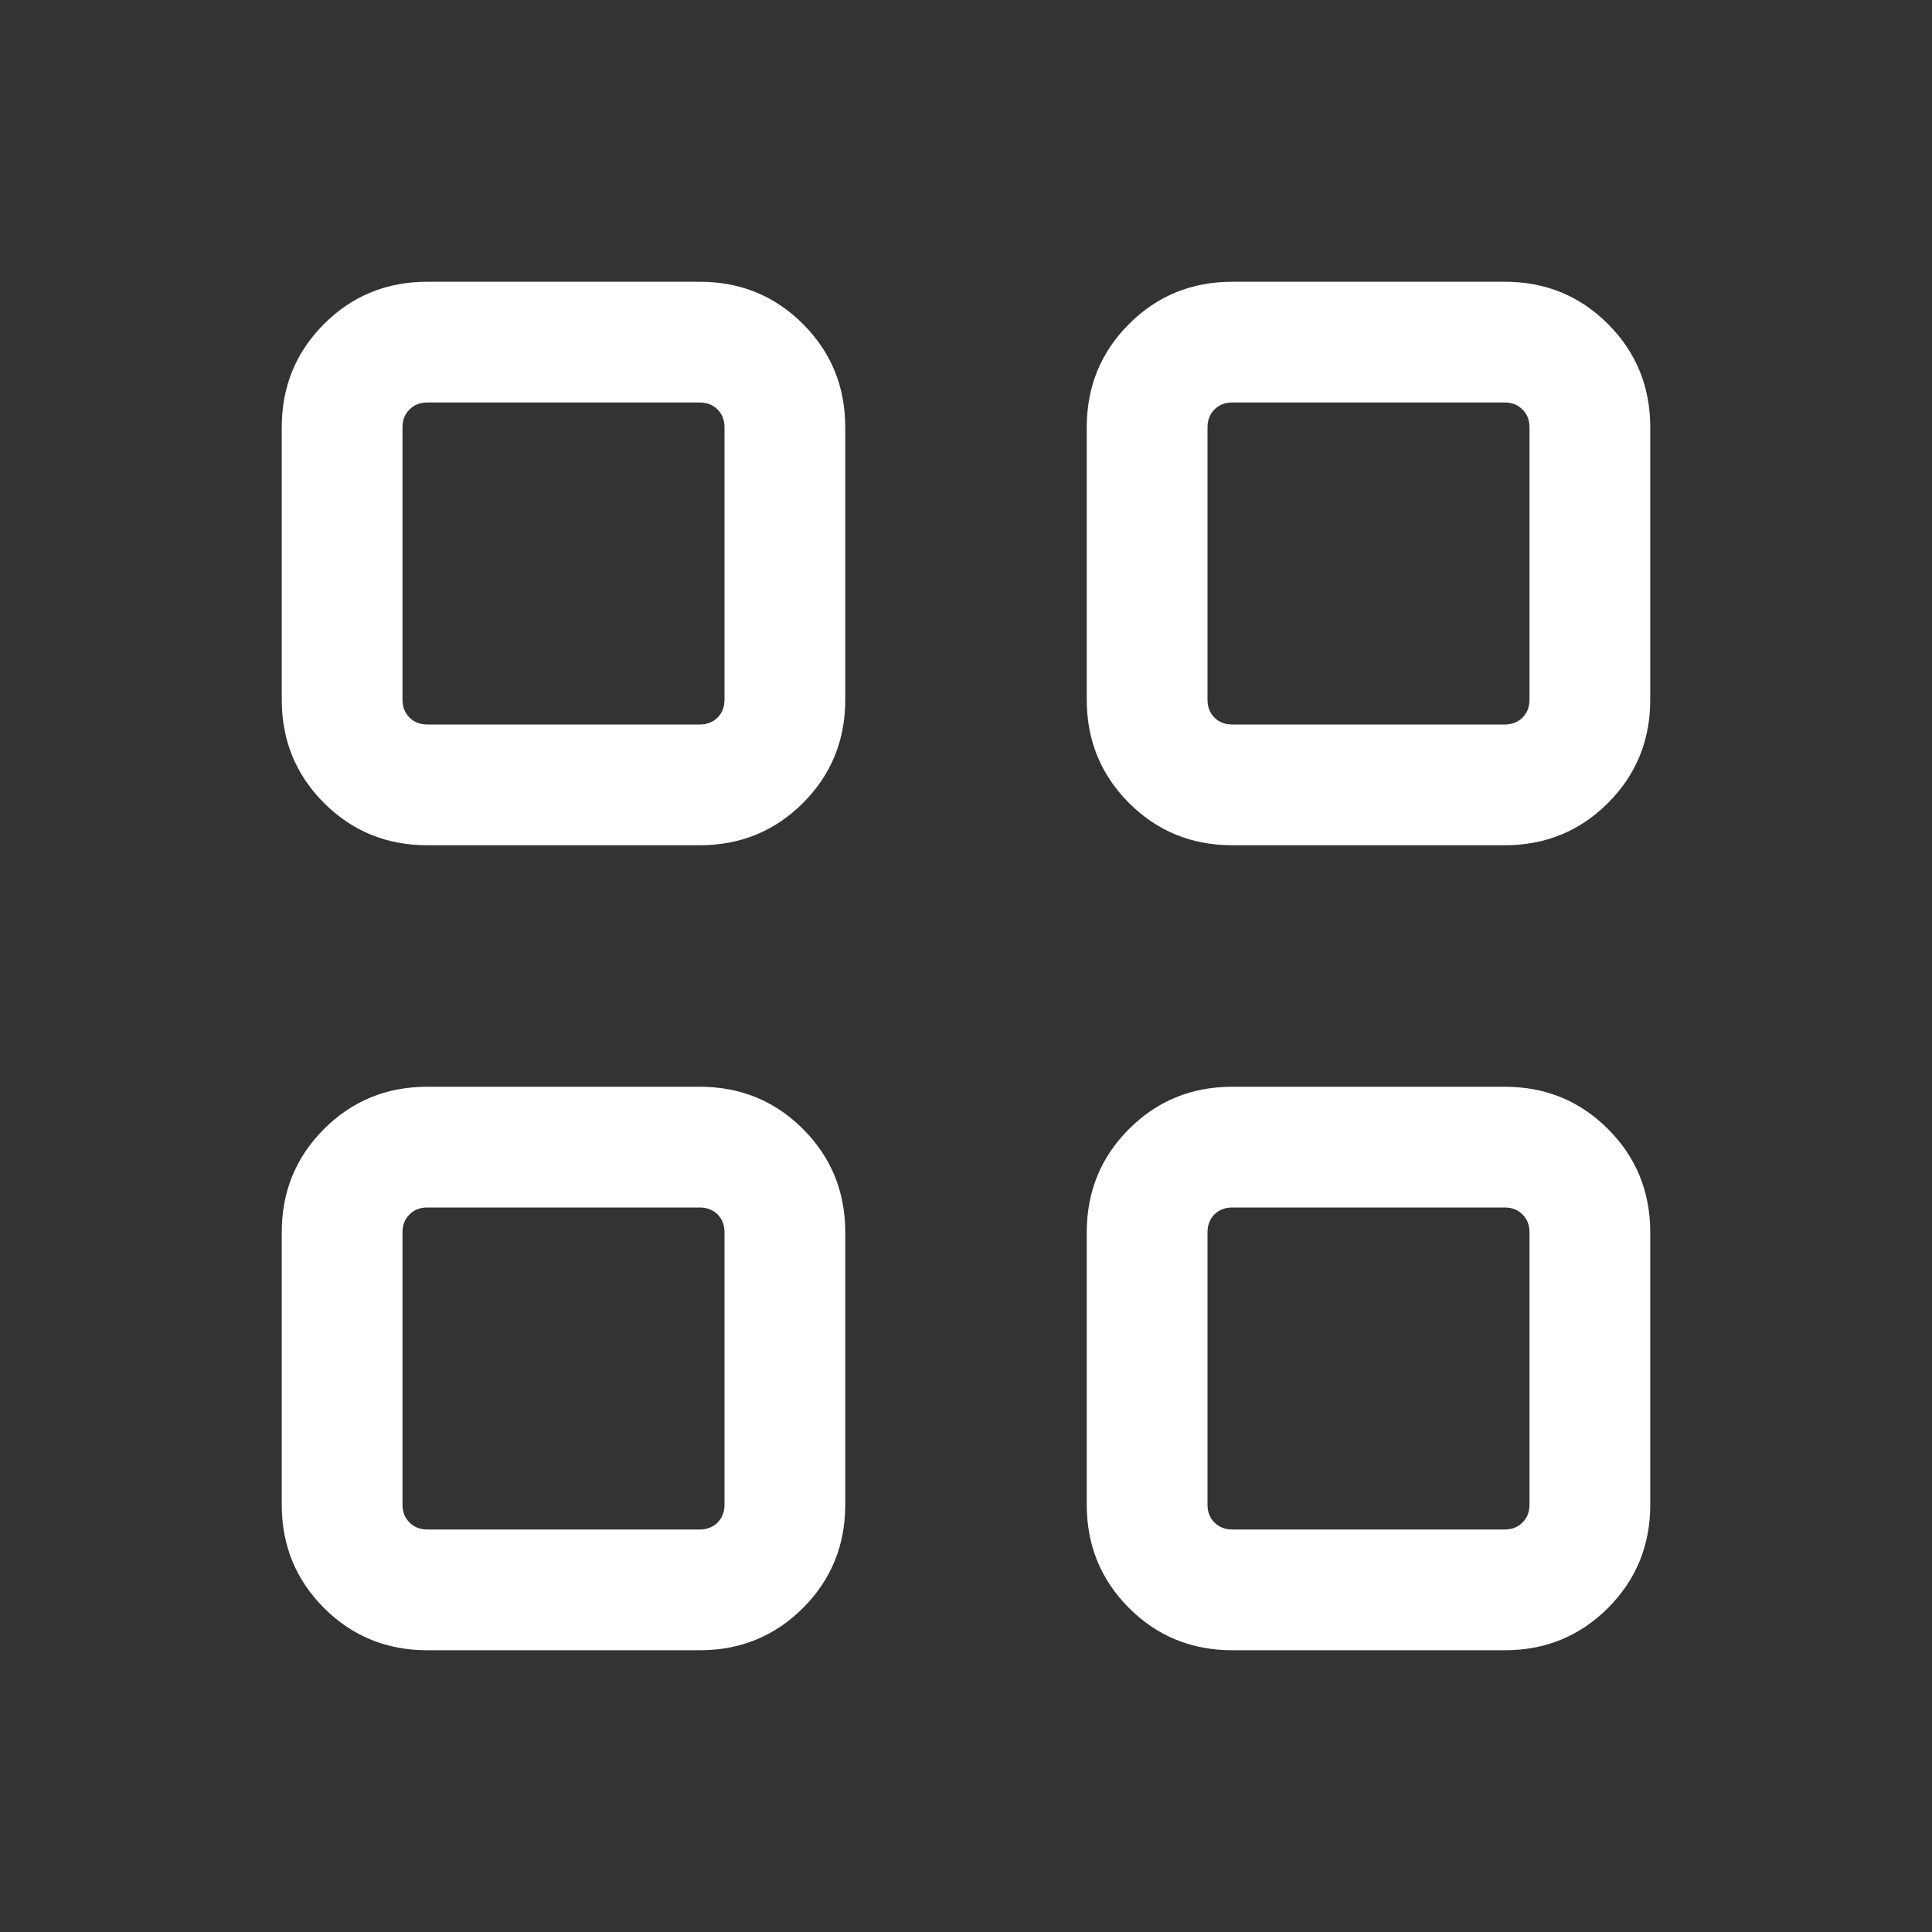 <svg width="24" height="24" viewBox="0 0 24 24" fill="none" xmlns="http://www.w3.org/2000/svg">
<rect x="0" y="0" width="24" height="24" fill="#333333" stroke="none"/>
<g clip-path="url(#clip0_97_4441)">
<path d="M8.692 10.5H5.308C4.803 10.5 4.375 10.325 4.025 9.975C3.675 9.625 3.5 9.197 3.5 8.692V5.308C3.5 4.803 3.675 4.375 4.025 4.025C4.375 3.675 4.803 3.5 5.308 3.5H8.692C9.197 3.5 9.625 3.675 9.975 4.025C10.325 4.375 10.5 4.803 10.5 5.308V8.692C10.5 9.197 10.325 9.625 9.975 9.975C9.625 10.325 9.197 10.5 8.692 10.5ZM5.308 9H8.692C8.782 9 8.856 8.971 8.914 8.914C8.971 8.856 9 8.782 9 8.692V5.308C9 5.218 8.971 5.144 8.914 5.087C8.856 5.029 8.782 5 8.692 5H5.308C5.218 5 5.144 5.029 5.087 5.087C5.029 5.144 5 5.218 5 5.308V8.692C5 8.782 5.029 8.856 5.087 8.914C5.144 8.971 5.218 9 5.308 9ZM8.692 20.5H5.308C4.803 20.5 4.375 20.325 4.025 19.975C3.675 19.625 3.5 19.197 3.5 18.692V15.308C3.5 14.803 3.675 14.375 4.025 14.025C4.375 13.675 4.803 13.5 5.308 13.5H8.692C9.197 13.5 9.625 13.675 9.975 14.025C10.325 14.375 10.5 14.803 10.5 15.308V18.692C10.5 19.197 10.325 19.625 9.975 19.975C9.625 20.325 9.197 20.5 8.692 20.5ZM5.308 19H8.692C8.782 19 8.856 18.971 8.914 18.913C8.971 18.856 9 18.782 9 18.692V15.308C9 15.218 8.971 15.144 8.914 15.086C8.856 15.029 8.782 15 8.692 15H5.308C5.218 15 5.144 15.029 5.087 15.086C5.029 15.144 5 15.218 5 15.308V18.692C5 18.782 5.029 18.856 5.087 18.913C5.144 18.971 5.218 19 5.308 19ZM18.692 10.5H15.308C14.803 10.5 14.375 10.325 14.025 9.975C13.675 9.625 13.5 9.197 13.5 8.692V5.308C13.5 4.803 13.675 4.375 14.025 4.025C14.375 3.675 14.803 3.5 15.308 3.5H18.692C19.197 3.5 19.625 3.675 19.975 4.025C20.325 4.375 20.5 4.803 20.5 5.308V8.692C20.5 9.197 20.325 9.625 19.975 9.975C19.625 10.325 19.197 10.5 18.692 10.5ZM15.308 9H18.692C18.782 9 18.856 8.971 18.913 8.914C18.971 8.856 19 8.782 19 8.692V5.308C19 5.218 18.971 5.144 18.913 5.087C18.856 5.029 18.782 5 18.692 5H15.308C15.218 5 15.144 5.029 15.086 5.087C15.029 5.144 15 5.218 15 5.308V8.692C15 8.782 15.029 8.856 15.086 8.914C15.144 8.971 15.218 9 15.308 9ZM18.692 20.5H15.308C14.803 20.5 14.375 20.325 14.025 19.975C13.675 19.625 13.5 19.197 13.5 18.692V15.308C13.5 14.803 13.675 14.375 14.025 14.025C14.375 13.675 14.803 13.5 15.308 13.5H18.692C19.197 13.5 19.625 13.675 19.975 14.025C20.325 14.375 20.5 14.803 20.5 15.308V18.692C20.5 19.197 20.325 19.625 19.975 19.975C19.625 20.325 19.197 20.5 18.692 20.5ZM15.308 19H18.692C18.782 19 18.856 18.971 18.913 18.913C18.971 18.856 19 18.782 19 18.692V15.308C19 15.218 18.971 15.144 18.913 15.086C18.856 15.029 18.782 15 18.692 15H15.308C15.218 15 15.144 15.029 15.086 15.086C15.029 15.144 15 15.218 15 15.308V18.692C15 18.782 15.029 18.856 15.086 18.913C15.144 18.971 15.218 19 15.308 19Z" fill="white"/>
</g>
<defs>
<clipPath id="clip0_97_4441">
<rect width="24" height="24" fill="white"/>
</clipPath>
</defs>
</svg>
